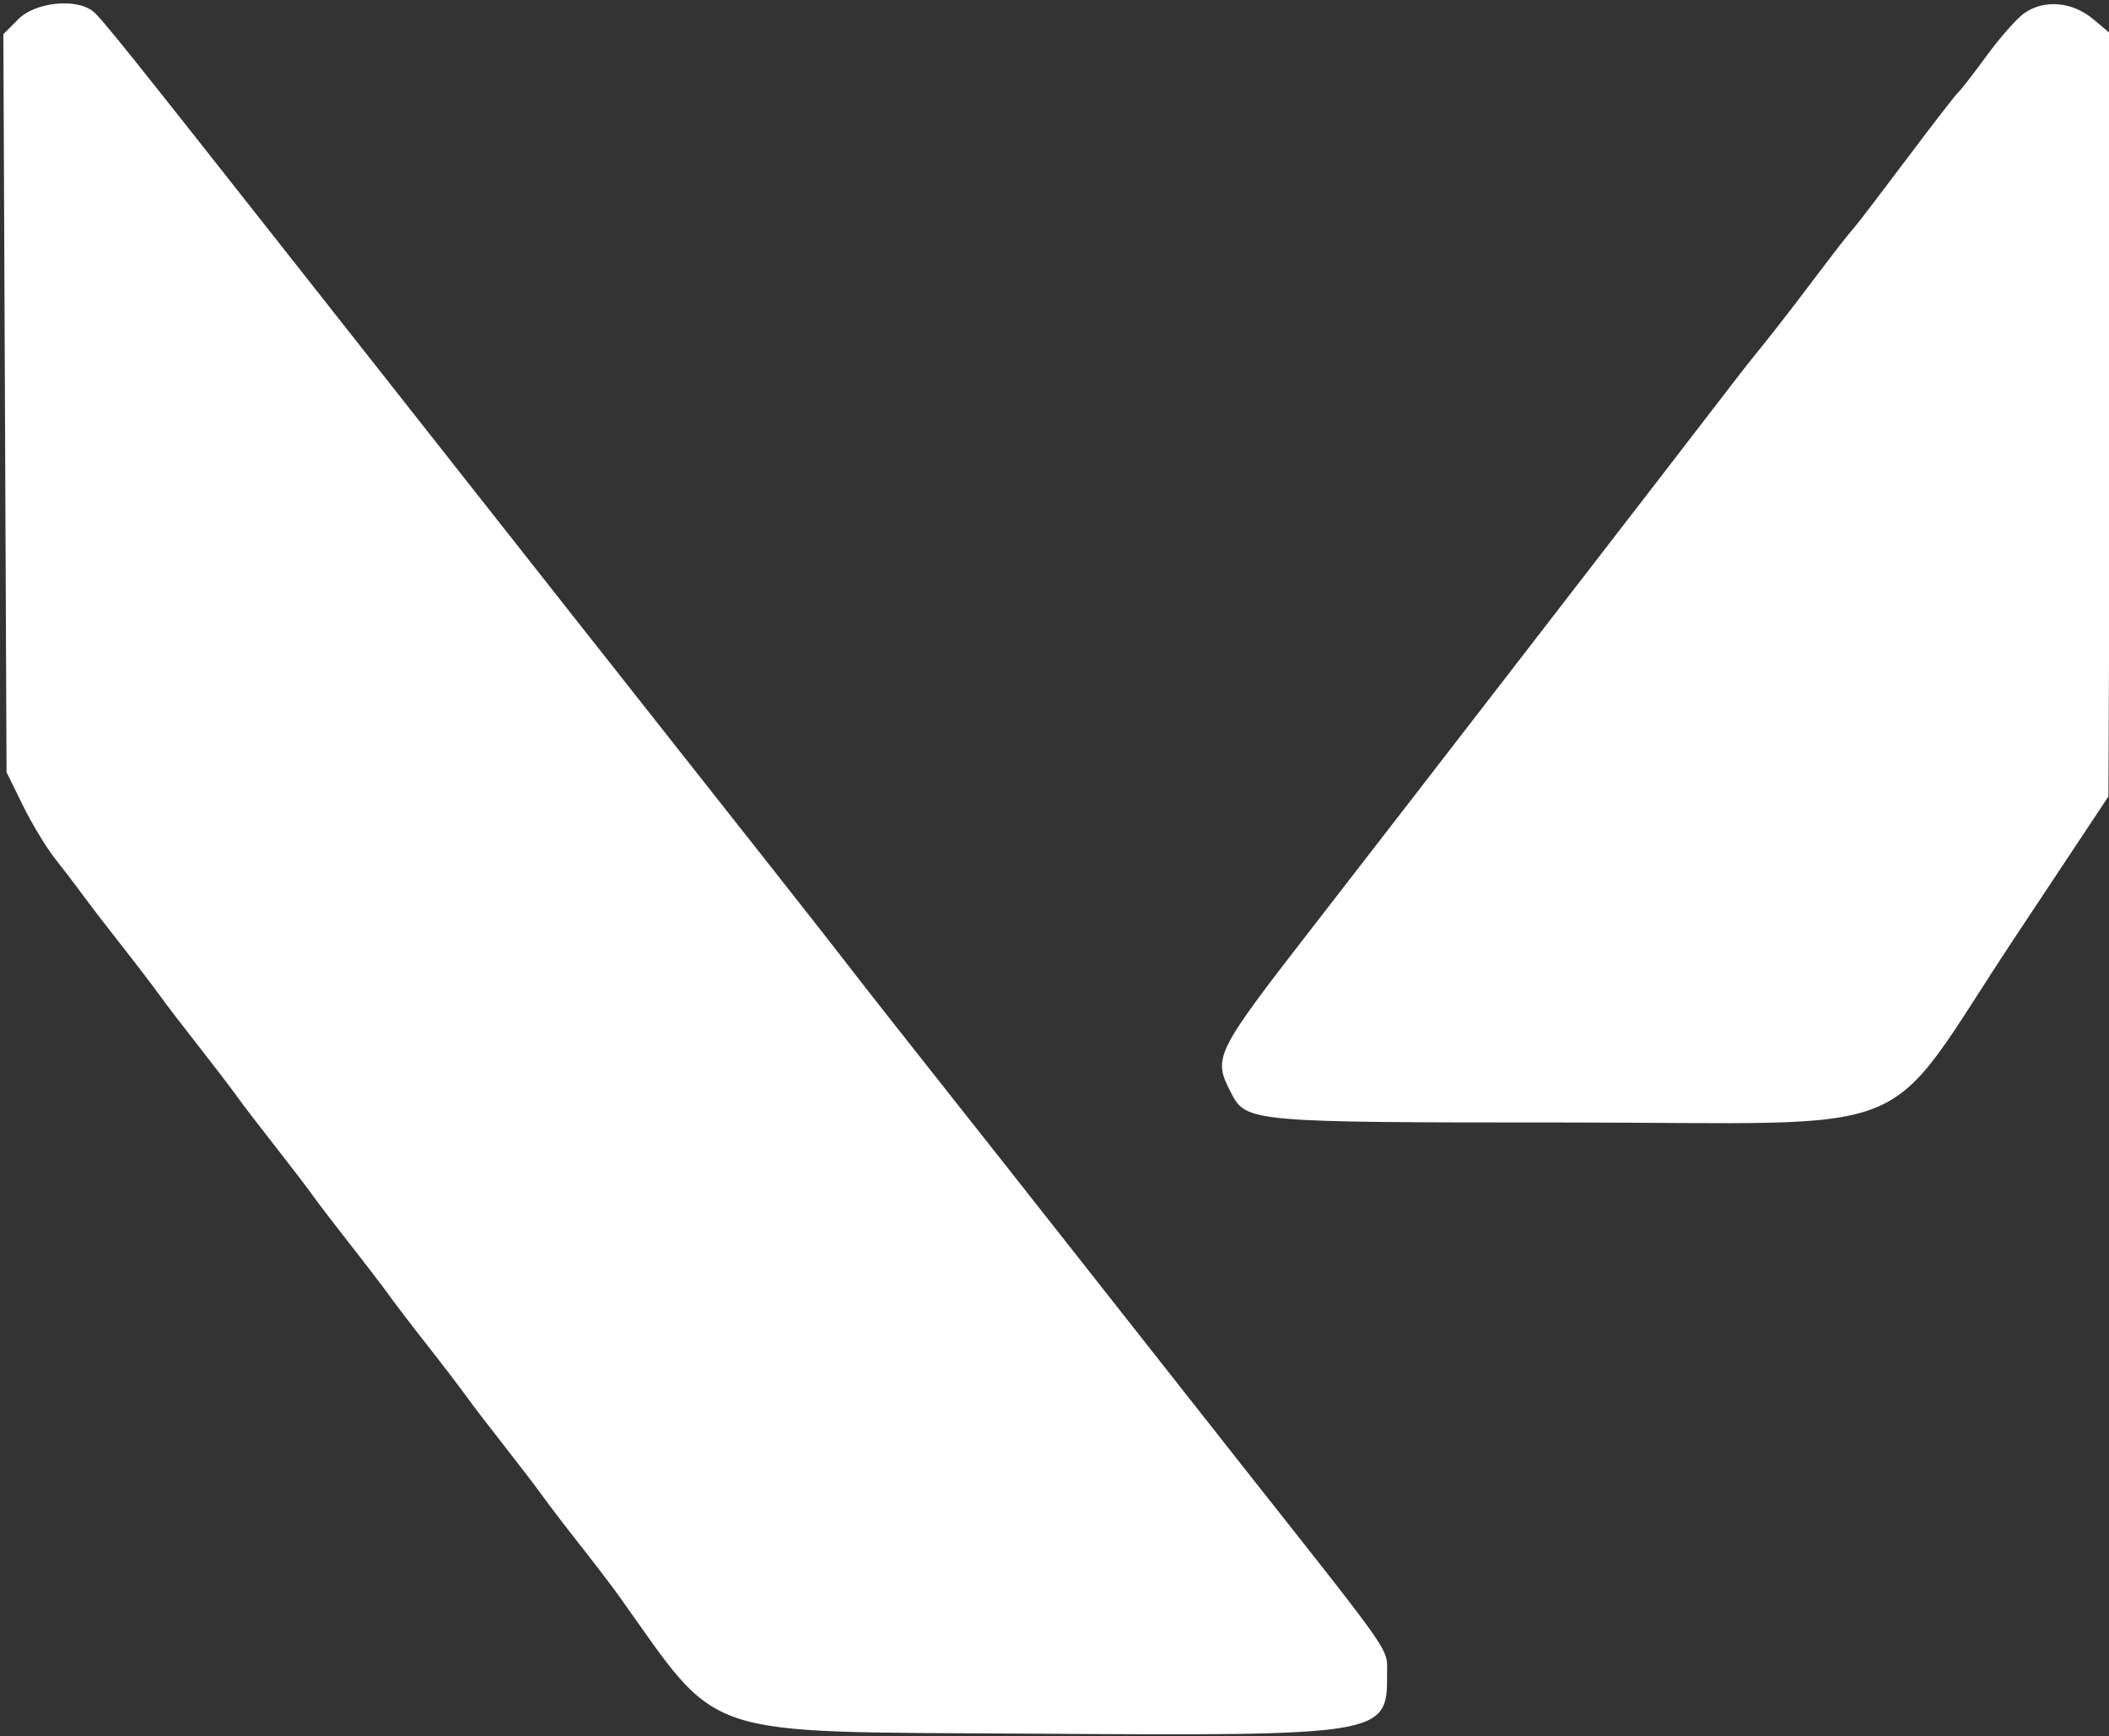 <?xml version="1.0" encoding="UTF-8" standalone="no" ?>
<!DOCTYPE svg PUBLIC "-//W3C//DTD SVG 1.1//EN" "http://www.w3.org/Graphics/SVG/1.1/DTD/svg11.dtd">
<svg xmlns="http://www.w3.org/2000/svg" xmlns:xlink="http://www.w3.org/1999/xlink" version="1.1" width="317" height="261" viewBox="0 0 317 261" xml:space="preserve">
<rect x="0" y="0" width="317" height="261" fill="#333333" stroke="none"/>
<desc>Created with Fabric.js 3.6.3</desc>
<defs>
</defs>
<g transform="matrix(1 0 0 1 158.95 130.6)" id="path0"  >
<path style="stroke: none; stroke-width: 1; stroke-dasharray: none; stroke-linecap: butt; stroke-dashoffset: 0; stroke-linejoin: miter; stroke-miterlimit: 4; fill: rgb(255,255,255); fill-rule: evenodd; opacity: 1;"  transform=" translate(-200, -212.31)" d="M 43.826 84.573 L 41.554 86.845 L 41.795 142.316 L 42.035 197.788 L 44.483 202.773 C 45.83 205.514 48.02 209.133 49.351 210.815 C 50.681 212.496 52.566 214.966 53.54 216.303 C 54.513 217.64 57.102 221.011 59.292 223.794 C 61.482 226.577 64.071 229.962 65.044 231.316 C 66.018 232.67 68.606 236.055 70.796 238.838 C 72.987 241.621 75.575 245.006 76.549 246.36 C 77.522 247.715 80.111 251.1 82.301 253.882 C 84.491 256.665 87.08 260.05 88.053 261.404 C 89.027 262.759 91.615 266.144 93.805 268.927 C 95.996 271.709 98.584 275.094 99.558 276.449 C 100.531 277.803 103.119 281.188 105.31 283.971 C 107.5 286.754 110.088 290.139 111.062 291.493 C 112.035 292.847 114.624 296.232 116.814 299.015 C 119.004 301.798 121.593 305.183 122.566 306.537 C 123.54 307.892 126.128 311.277 128.319 314.059 C 130.509 316.842 133.097 320.235 134.071 321.599 C 149.606 343.37 145.437 341.976 196.018 342.311 C 249.007 342.662 249.586 342.566 249.537 333.447 C 249.516 329.287 251.102 331.578 227.876 302.163 C 222.035 294.765 211.681 281.62 204.867 272.952 C 198.053 264.283 187.884 251.392 182.27 244.303 C 176.655 237.215 170.689 229.624 169.012 227.434 C 167.335 225.243 161.559 217.876 156.177 211.062 C 141.976 193.085 117.523 162.069 88.324 125 C 60.116 89.189 56.324 84.452 55.022 83.407 C 52.515 81.395 46.364 82.035 43.826 84.573 M 345.311 83.692 C 344.218 84.457 341.669 87.344 339.645 90.108 C 337.621 92.871 335.712 95.332 335.404 95.575 C 335.095 95.819 331.701 100.199 327.86 105.31 C 324.019 110.42 320.46 115.086 319.951 115.677 C 318.473 117.396 317.475 118.678 312.865 124.779 C 310.475 127.942 307.385 131.925 305.998 133.628 C 304.612 135.332 303.18 137.124 302.816 137.611 C 301.824 138.935 282.553 163.918 269.027 181.416 C 264.403 187.397 257.633 196.158 253.982 200.885 C 250.332 205.612 243.562 214.356 238.938 220.318 C 223.442 240.297 223.298 240.587 226.149 246.1 C 228.353 250.362 229.268 250.442 275.809 250.442 C 331.424 250.442 323.221 253.794 343.907 222.618 L 357.965 201.43 L 358.205 144.172 L 358.445 86.914 L 355.703 84.608 C 352.55 81.955 348.323 81.582 345.311 83.692" stroke-linecap="round" />
</g>
</svg>